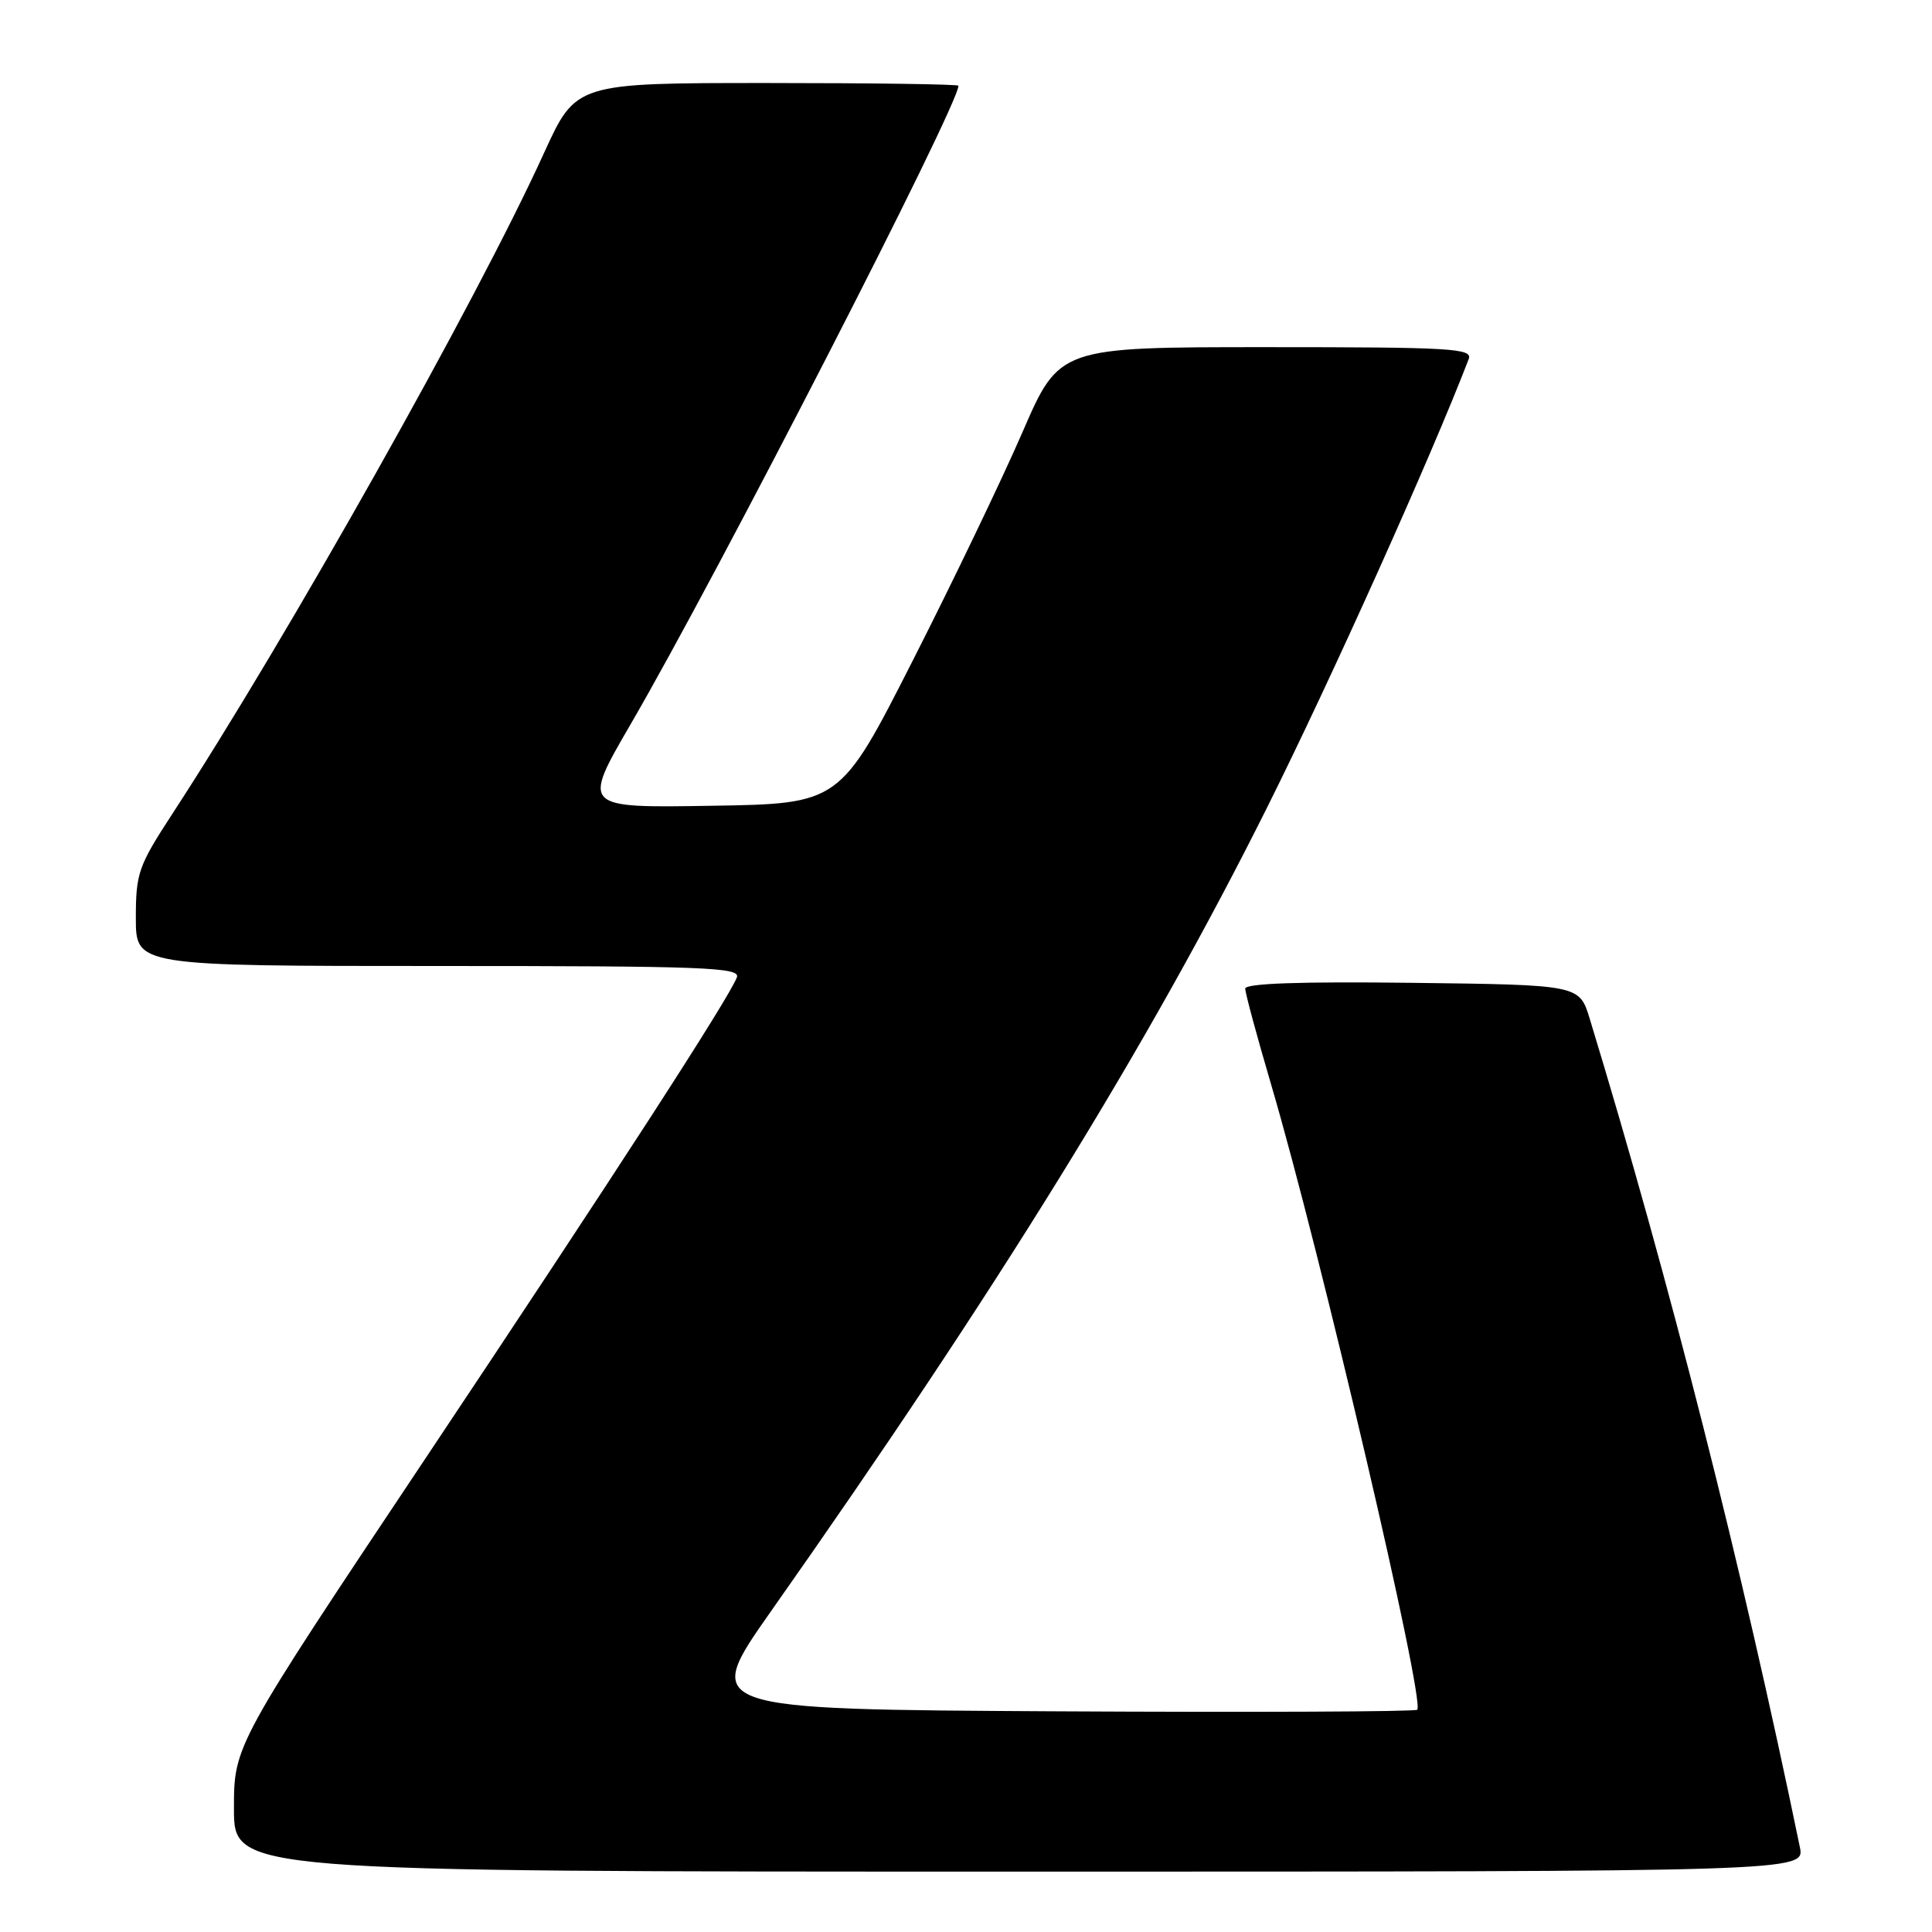 <?xml version="1.0" encoding="UTF-8" standalone="no"?>
<!DOCTYPE svg PUBLIC "-//W3C//DTD SVG 1.1//EN" "http://www.w3.org/Graphics/SVG/1.1/DTD/svg11.dtd" >
<svg xmlns="http://www.w3.org/2000/svg" xmlns:xlink="http://www.w3.org/1999/xlink" version="1.1" viewBox="0 0 256 256">
 <g >
 <path fill="currentColor"
d=" M 238.49 244.75 C 230.81 207.51 221.23 169.72 210.65 135.00 C 209.28 130.50 209.28 130.50 187.14 130.23 C 172.28 130.05 165.00 130.30 165.00 131.00 C 165.00 131.58 166.55 137.32 168.45 143.77 C 175.02 166.13 188.88 225.45 187.79 226.55 C 187.53 226.81 166.10 226.90 140.16 226.76 C 93.02 226.50 93.02 226.50 102.16 213.50 C 132.29 170.68 152.19 138.45 167.88 107.03 C 176.34 90.10 189.68 60.43 194.61 47.58 C 195.15 46.16 192.39 46.00 167.79 46.00 C 140.37 46.00 140.37 46.00 135.49 57.25 C 132.81 63.44 126.27 77.05 120.96 87.50 C 111.31 106.50 111.31 106.50 94.22 106.77 C 77.12 107.05 77.12 107.05 83.57 95.95 C 95.09 76.14 127.00 13.97 127.00 11.36 C 127.00 11.16 115.60 11.00 101.66 11.00 C 76.32 11.00 76.32 11.00 72.10 20.24 C 63.16 39.89 38.05 84.52 22.81 107.88 C 18.34 114.74 18.00 115.70 18.00 121.63 C 18.00 128.00 18.00 128.00 58.11 128.00 C 93.32 128.00 98.14 128.18 97.64 129.50 C 96.55 132.34 81.46 155.65 56.28 193.39 C 31.00 231.28 31.00 231.28 31.00 239.64 C 31.00 248.00 31.00 248.00 135.08 248.00 C 239.16 248.00 239.16 248.00 238.49 244.75 Z "/>
</g>
</svg>